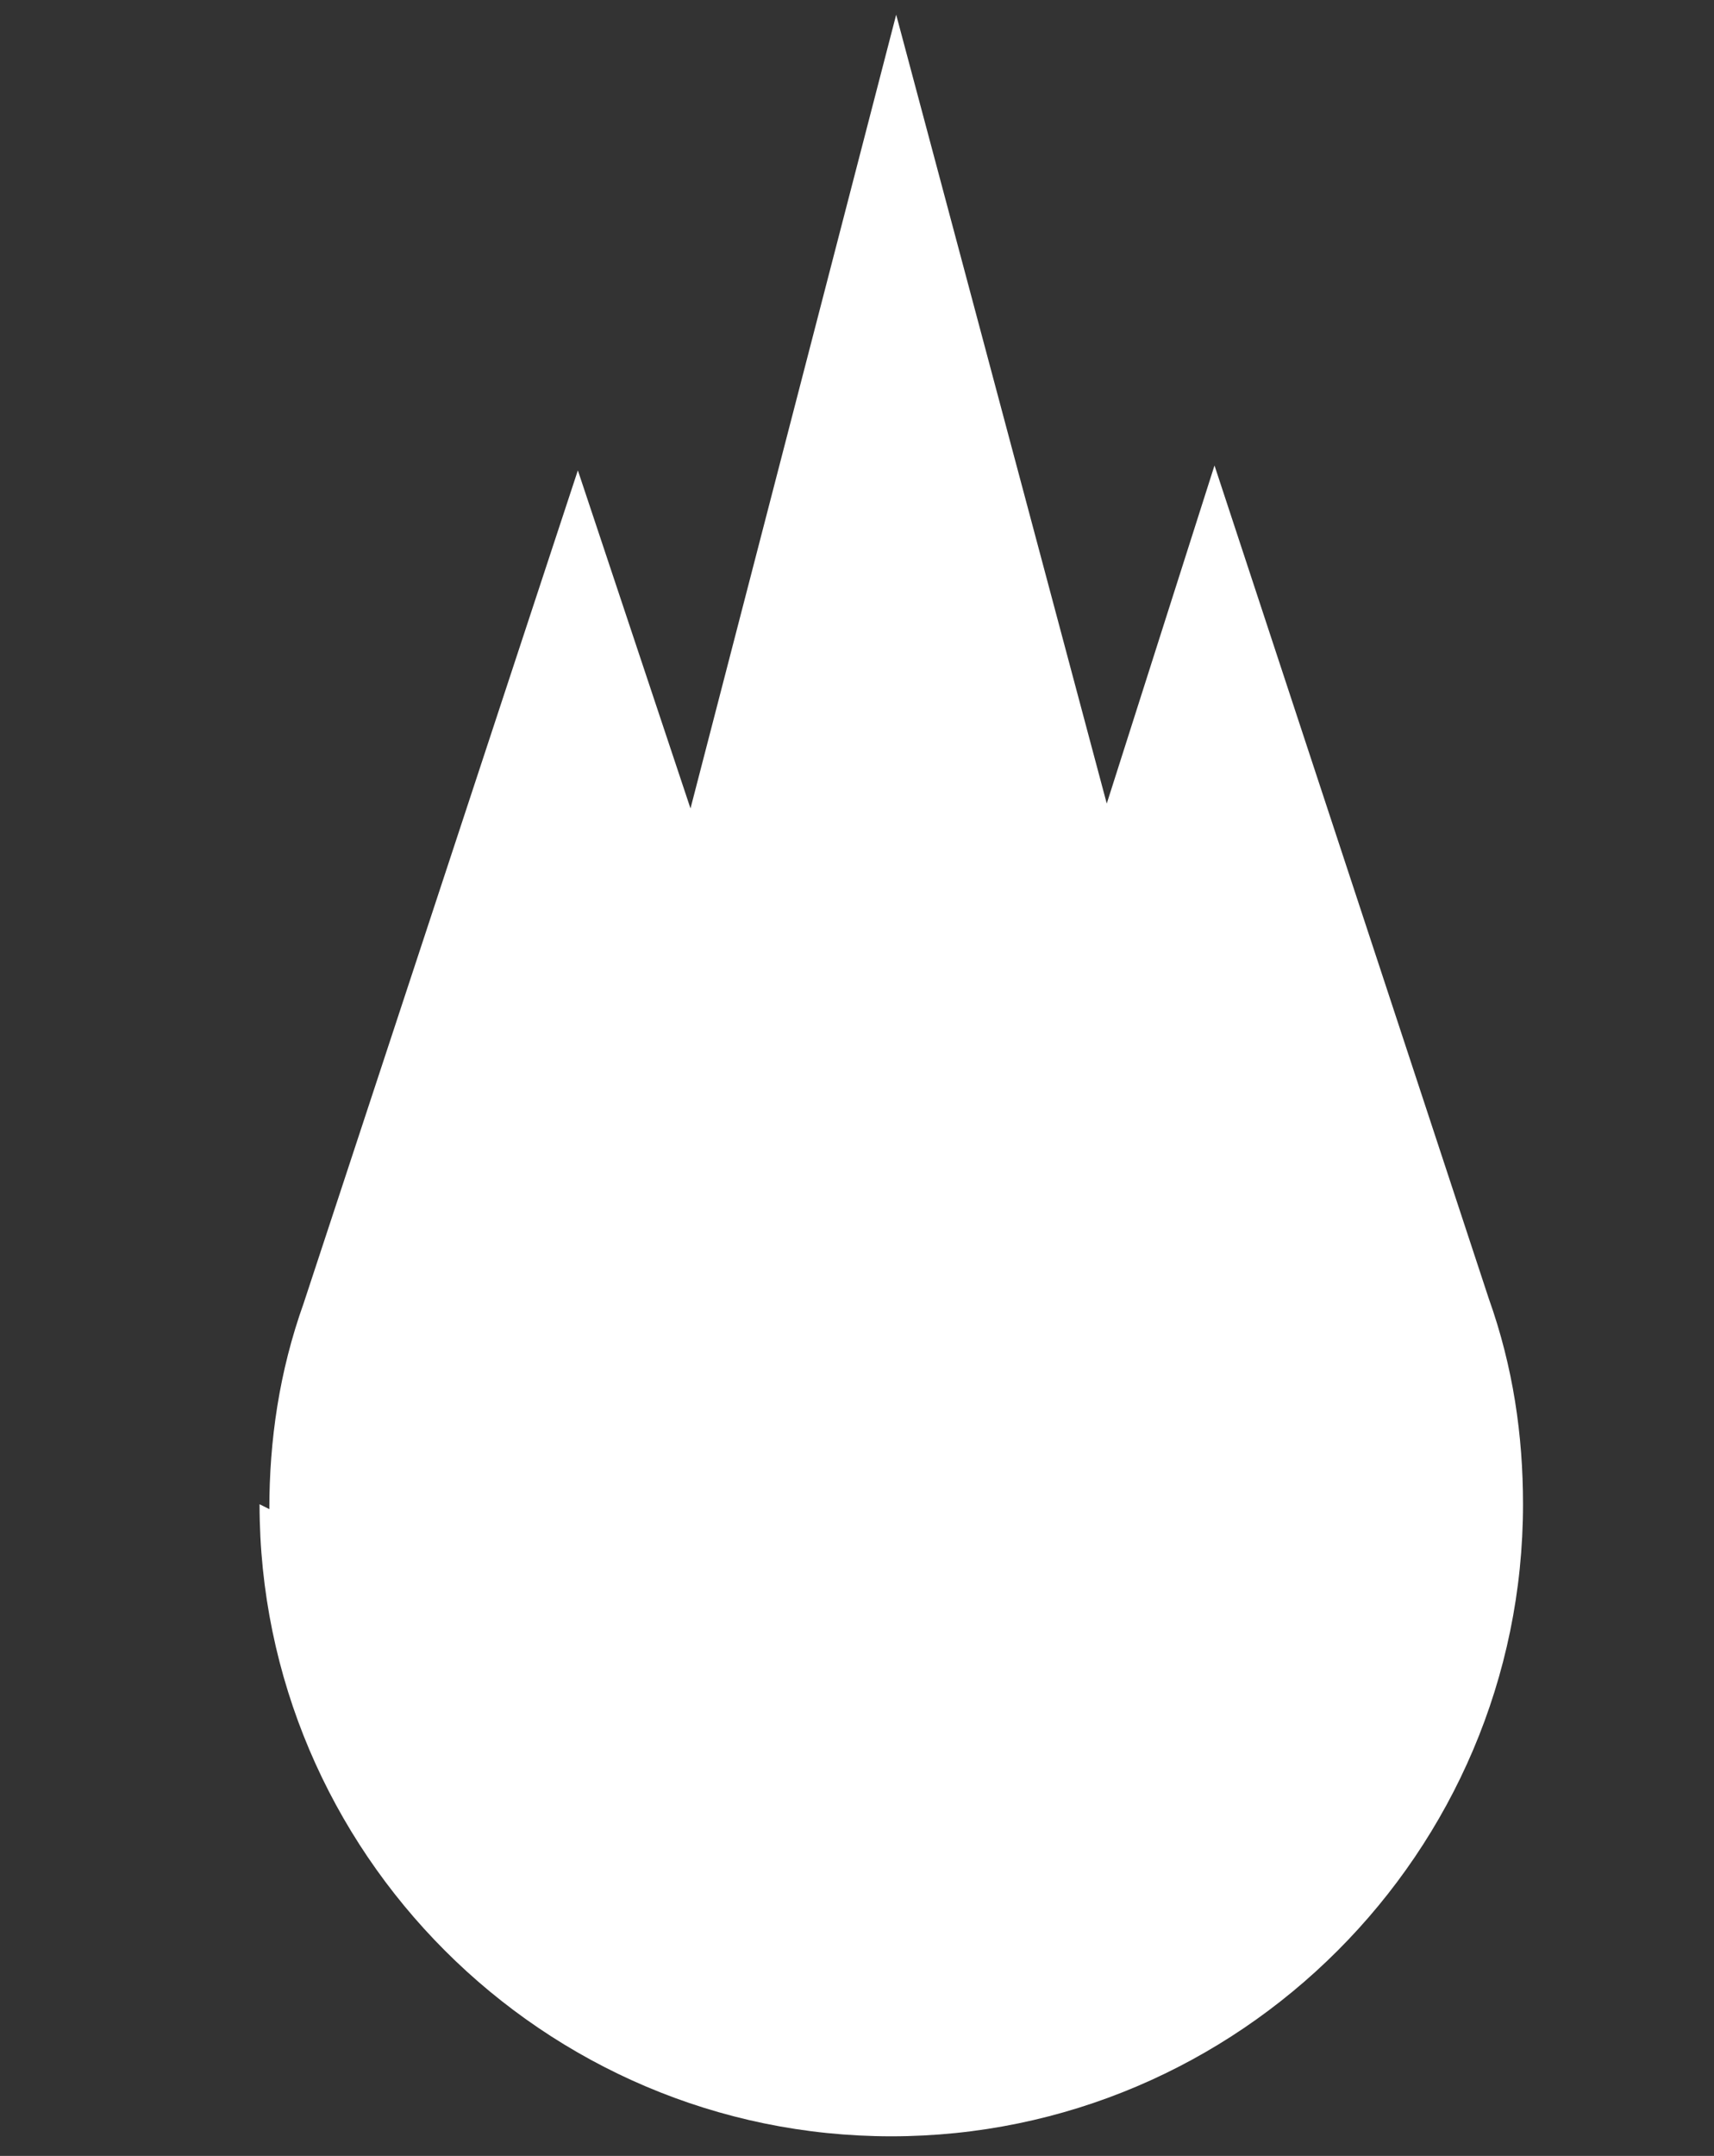 <?xml version="1.0" encoding="UTF-8"?>
<svg id="Layer_1" data-name="Layer 1" xmlns="http://www.w3.org/2000/svg" version="1.1" viewBox="0 0 35 44">
  <rect x="0" y="0" width="35" height="44" fill="#333333" stroke="none"/>
  <defs>
    <style>
      .cls-1 {
        display: none;
      }

      .cls-1, .cls-2 {
        fill: #fff;
        stroke-width: 0px;
      }
    </style>
  </defs>
  <path class="cls-1" d="M13.3,42.2s15.4.2,19.7-14c4.3-14.1-13.5-12.9-8-26.2,0,0-14.3,0-13.6,17.3,0,0-4.4-1.9-2.7-8.6,0,0-6.7,1.1-6.7,11.4s13.2,6.8,11.3,20.1h0Z"/>
  <g>
    <path class="cls-2" d="M5.5,30.8c0-1.4.2-2.8.7-4.2l5.6-17,2.3,6.9L18.3.3l4.3,16.1,2.2-6.9,5.6,17c.5,1.4.7,2.8.7,4.2,0,7.1-5.8,12.9-12.9,12.9s-12.9-5.8-12.9-12.9"/>
    <path class="cls-2" d="M11.7,19.2l-2.7,8.3c-.4,1.1-.6,2.2-.6,3.3,0,5.4,4.4,9.9,9.9,9.9s9.9-4.4,9.9-9.9-.2-2.2-.5-3.2l-2.7-8.4-2.5,7.7-2.6-9.7-1.5-5.4-1.5,5.4-2.6,9.7-2.5-7.7Z"/>
  </g>
</svg>